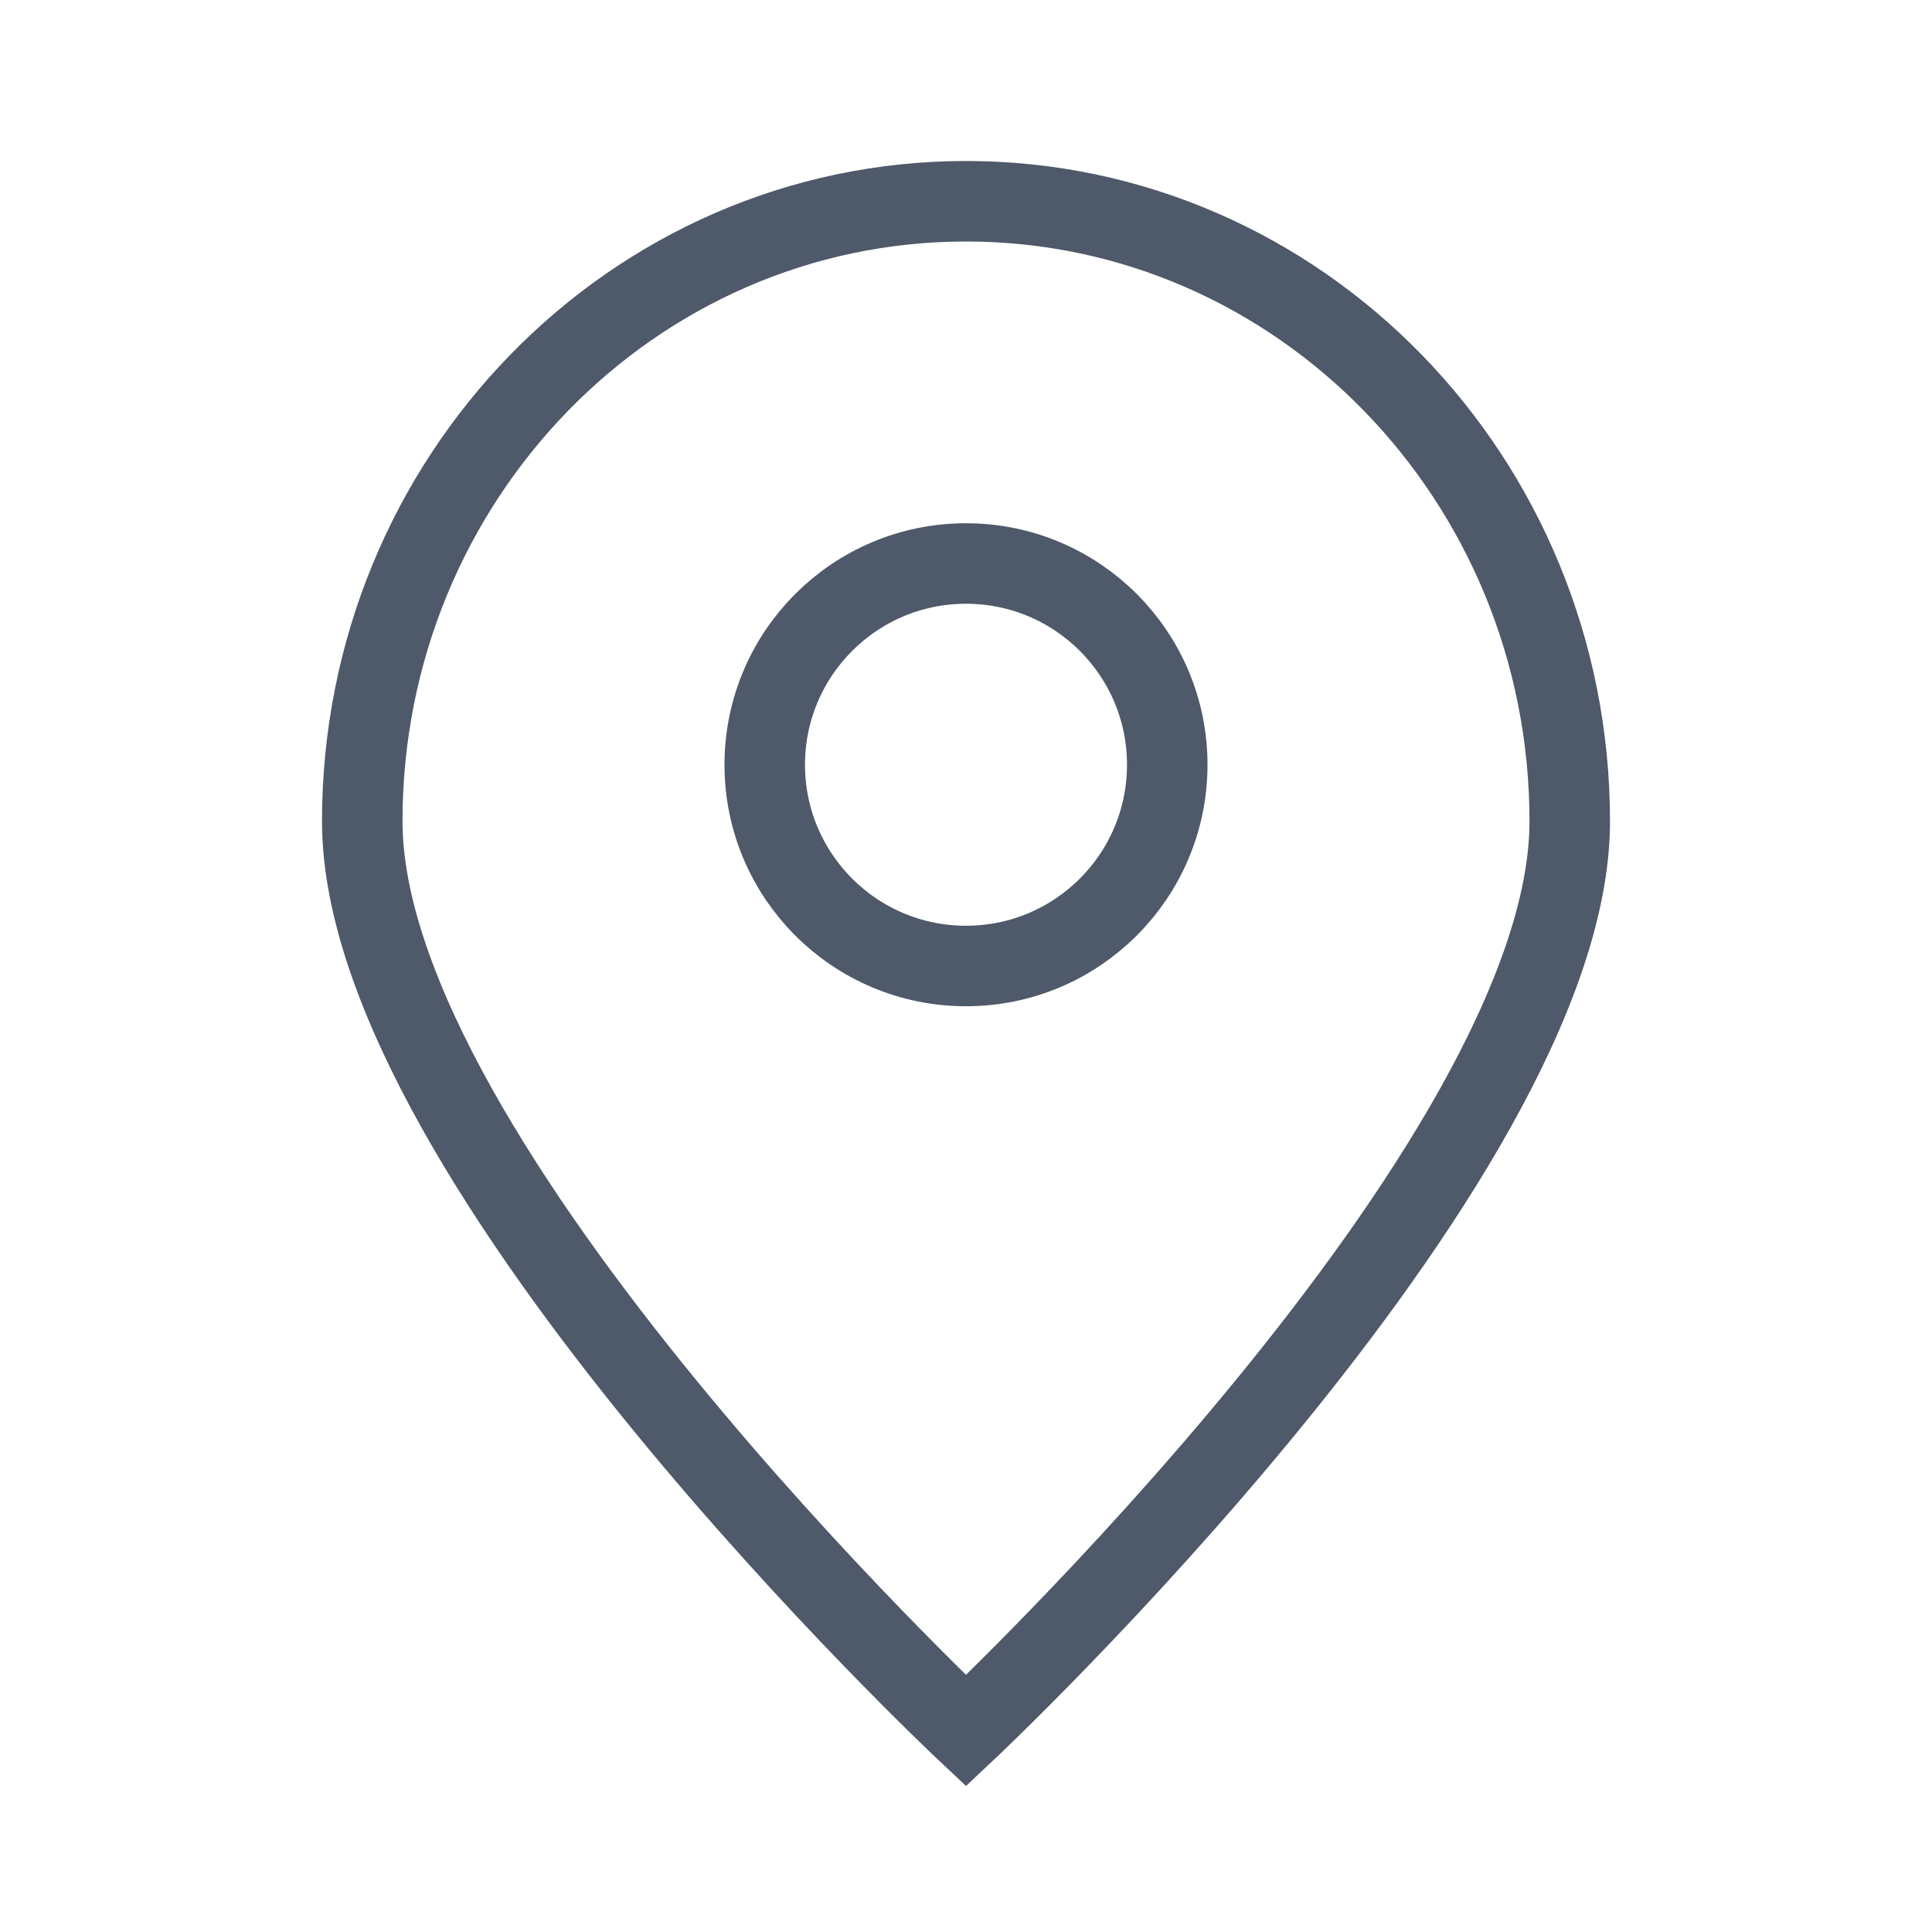 <svg width="24" height="24" viewBox="0 0 48 48" fill="none"><circle cx="24" cy="19" r="5" stroke="#4E5969" stroke-width="2"/><path d="M39 20.405C39 28.914 24 43 24 43S9 28.914 9 20.405C9 11.897 15.716 5 24 5c8.284 0 15 6.897 15 15.405z" stroke="#4E5969" stroke-width="2"/></svg>